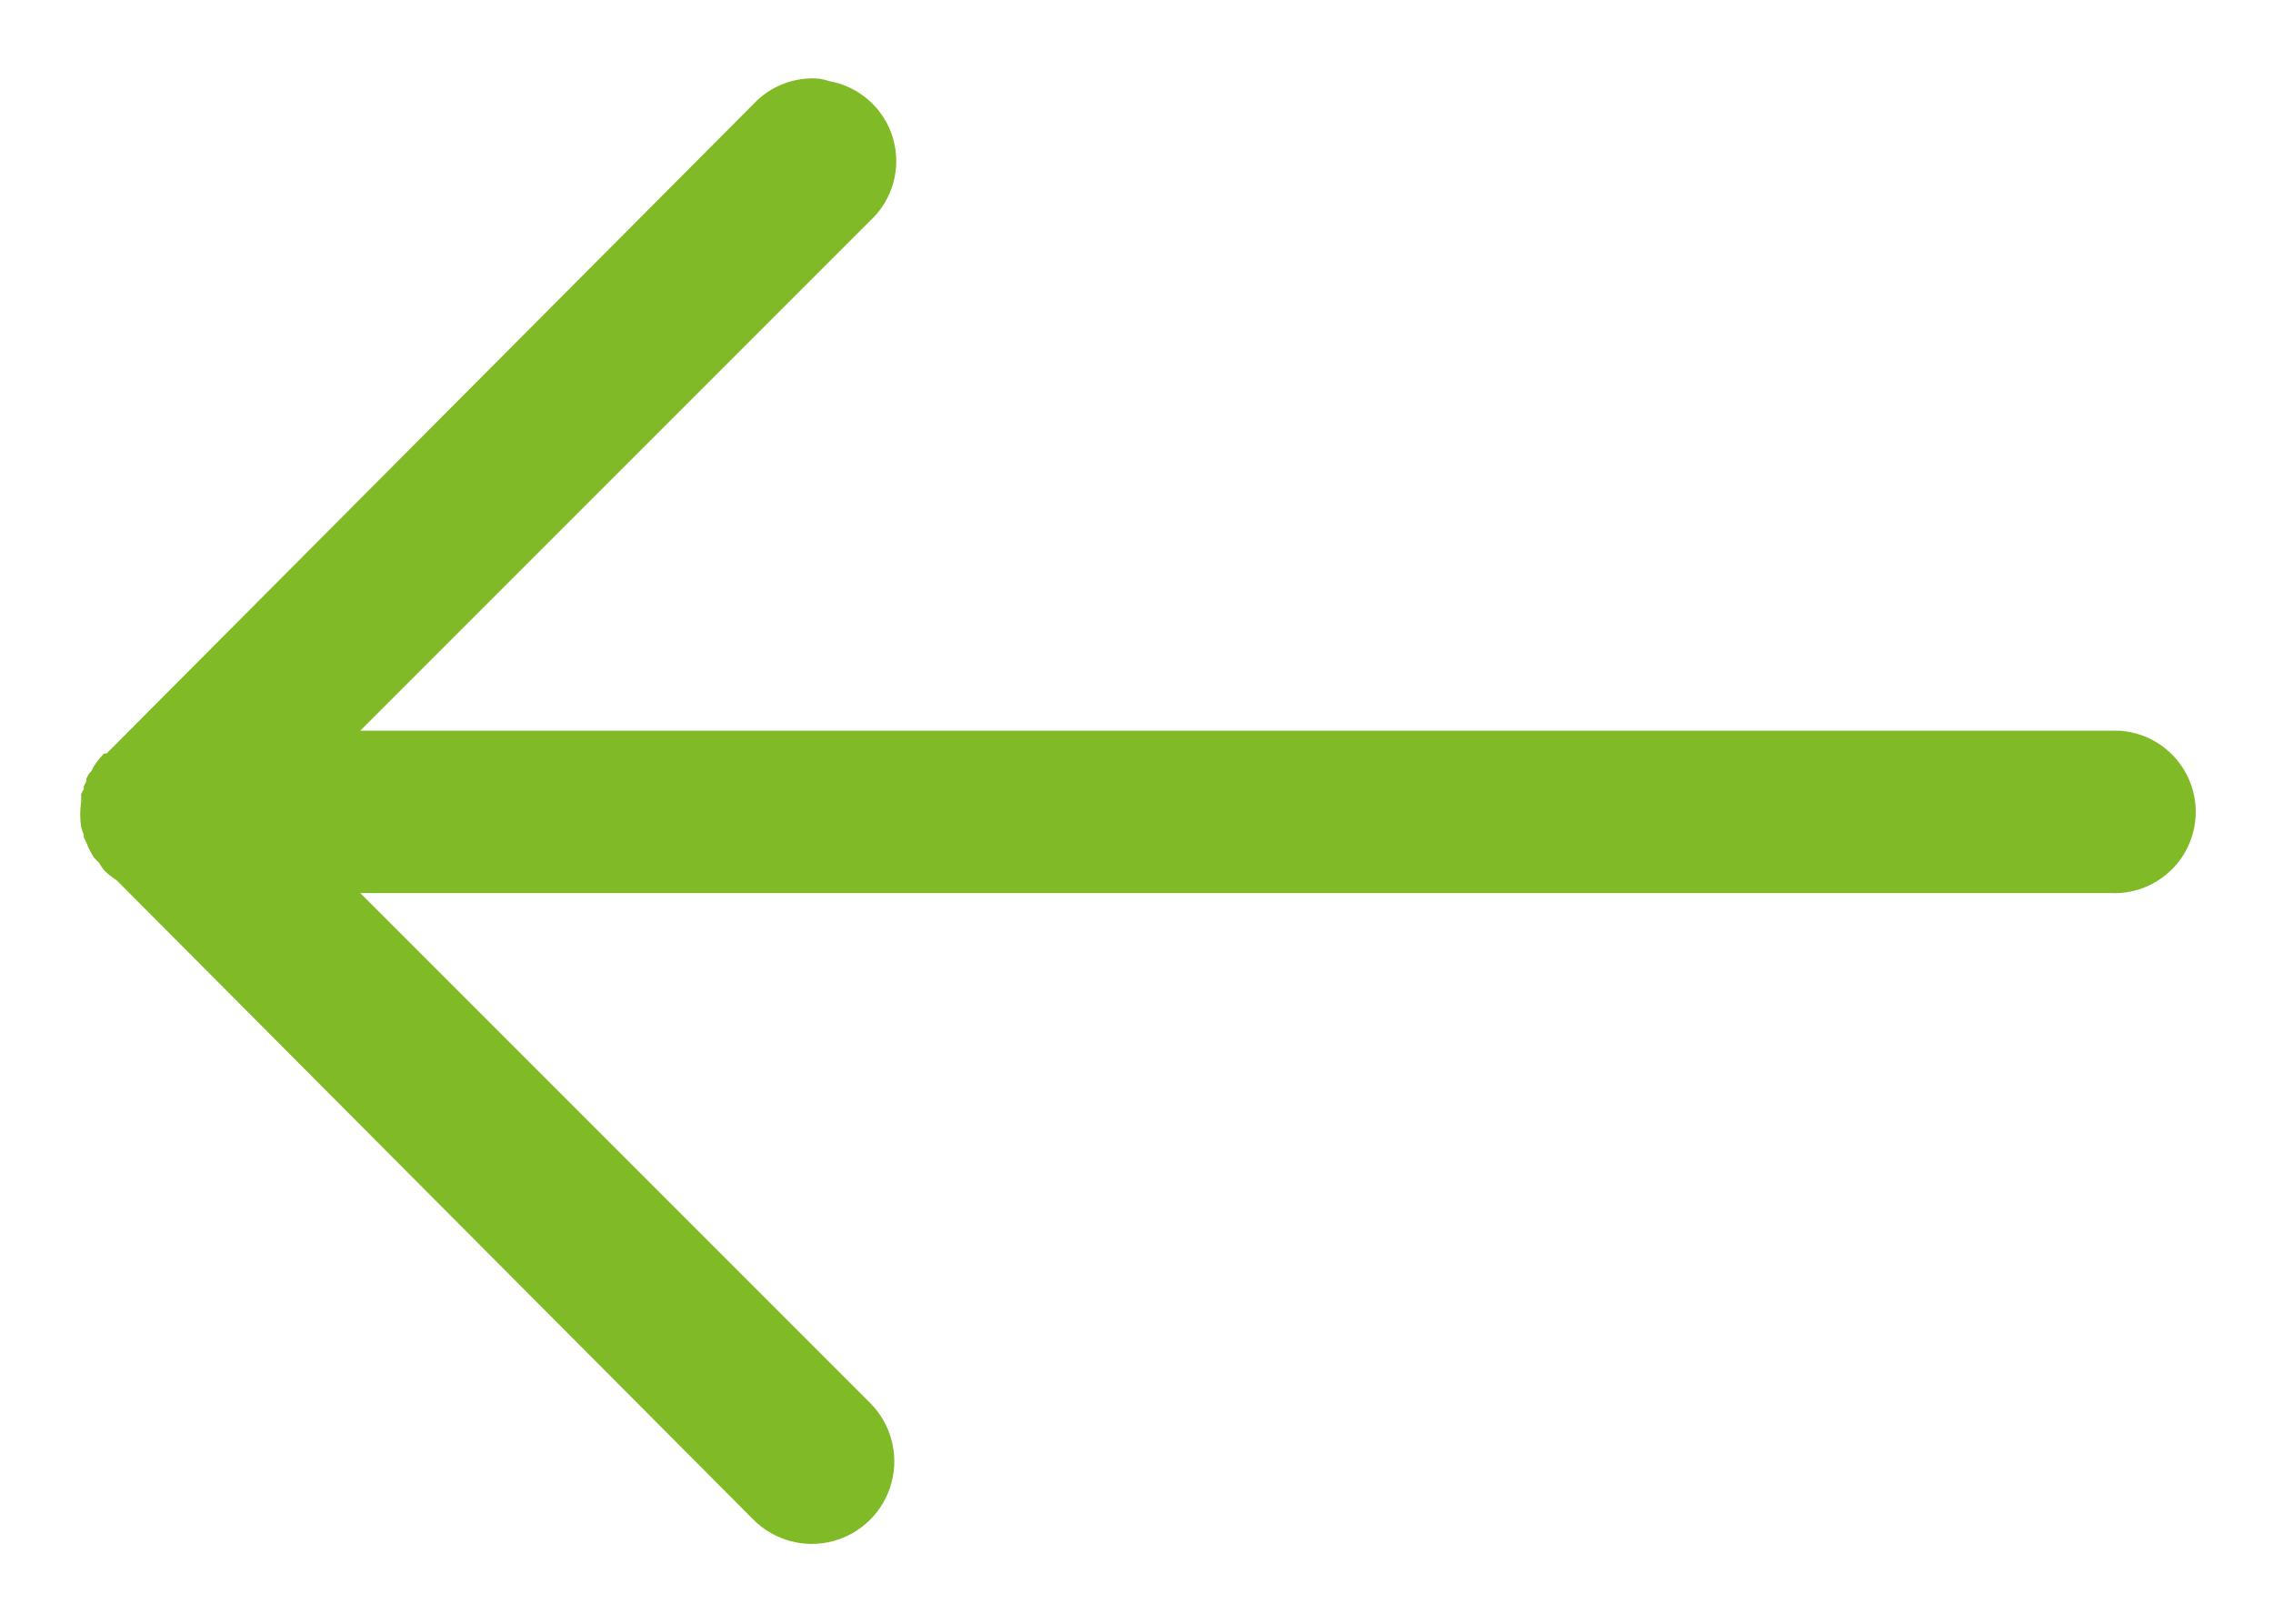 <?xml version="1.0" encoding="UTF-8"?>
<svg width="28px" height="20px" viewBox="0 0 28 20" version="1.1" xmlns="http://www.w3.org/2000/svg" xmlns:xlink="http://www.w3.org/1999/xlink">
    <!-- Generator: Sketch 39.1 (31720) - http://www.bohemiancoding.com/sketch -->
    <title>Untitled</title>
    <desc>Created with Sketch.</desc>
    <defs></defs>
    <g id="Page-1" stroke="none" stroke-width="1" fill="none" fill-rule="evenodd">
        <path d="M17.942,0.969 C17.9,0.976 17.858,0.987 17.817,1 C17.444,1.068 17.141,1.341 17.035,1.705 C16.929,2.069 17.038,2.461 17.317,2.719 L23.598,9 L2.036,9 C2.004,8.999 1.973,8.999 1.942,9 C1.39,9.026 0.963,9.495 0.989,10.047 C1.015,10.599 1.483,11.026 2.036,11 L23.598,11 L17.317,17.281 C17.06,17.538 16.96,17.912 17.054,18.263 C17.148,18.614 17.422,18.888 17.773,18.982 C18.123,19.076 18.498,18.976 18.754,18.719 L26.598,10.844 C26.654,10.807 26.707,10.766 26.754,10.719 C26.777,10.689 26.798,10.657 26.817,10.625 C26.839,10.605 26.86,10.584 26.879,10.562 C26.917,10.503 26.949,10.441 26.973,10.375 C26.984,10.355 26.995,10.334 27.004,10.312 C27.005,10.302 27.005,10.292 27.004,10.281 C27.016,10.251 27.027,10.219 27.036,10.188 C27.052,10.084 27.052,9.979 27.036,9.875 C27.036,9.854 27.036,9.833 27.036,9.812 C27.036,9.802 27.036,9.792 27.036,9.781 C27.026,9.76 27.016,9.739 27.004,9.719 C27.005,9.708 27.005,9.698 27.004,9.688 C26.995,9.666 26.984,9.645 26.973,9.625 C26.973,9.615 26.973,9.604 26.973,9.594 C26.964,9.573 26.953,9.552 26.942,9.531 C26.932,9.521 26.921,9.51 26.911,9.5 C26.901,9.479 26.891,9.458 26.879,9.438 C26.843,9.381 26.801,9.329 26.754,9.281 L26.723,9.281 C26.703,9.26 26.682,9.239 26.661,9.219 L18.754,1.281 C18.546,1.058 18.246,0.943 17.942,0.969 Z" id="Shape" fill="#80BA27" transform="translate(14.018, 9.991) scale(-1, 1) translate(-14.018, -9.991) "></path>
    </g>
</svg>